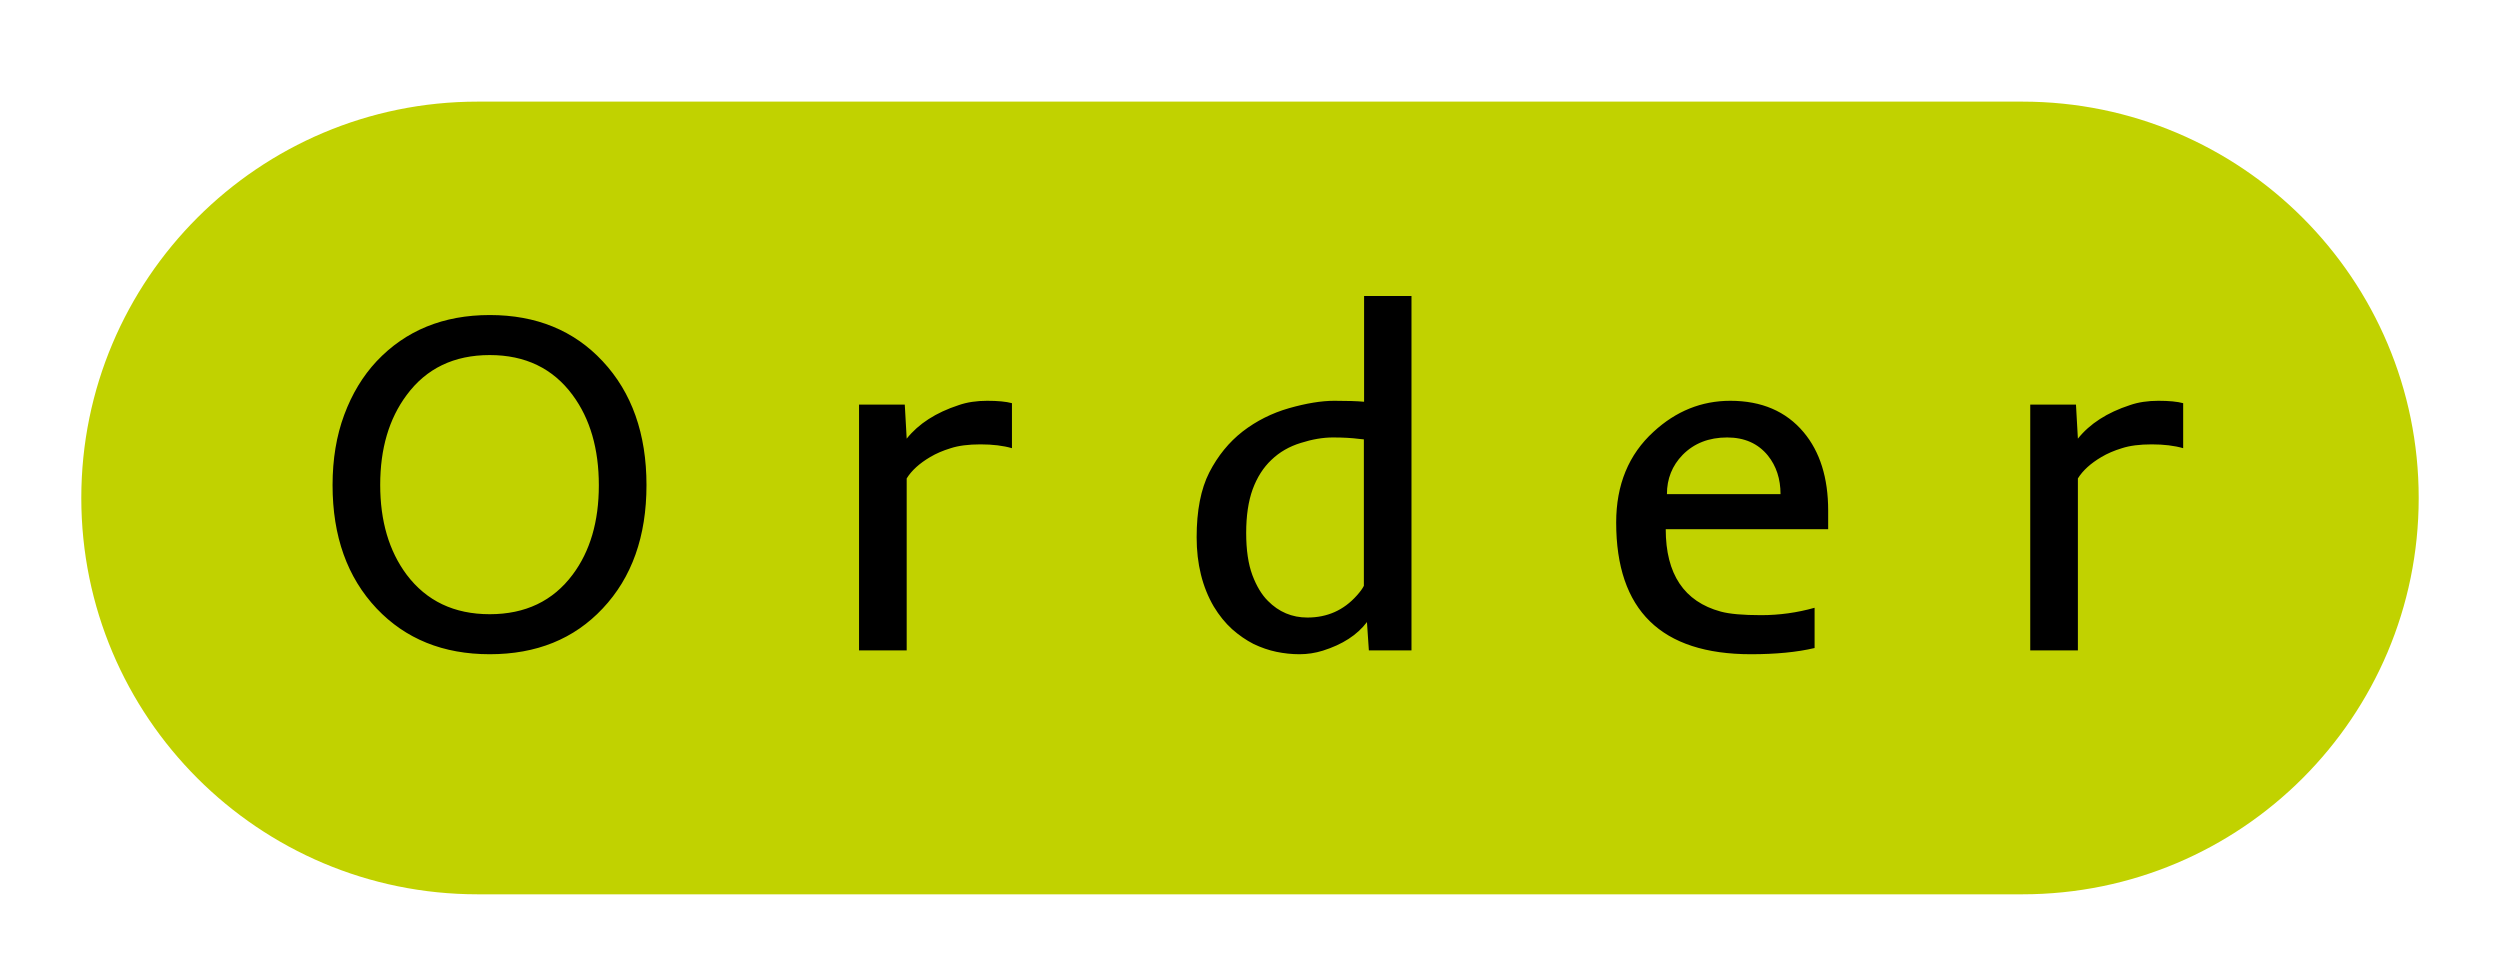 <svg width="123" height="48" viewBox="0 0 123 48" fill="none" xmlns="http://www.w3.org/2000/svg">
<g filter="url(#filter0_d_105_767)">
<path d="M1 19.5C1 8.73 9.73 0 20.5 0H96.5C107.27 0 116 8.73 116 19.5C116 30.27 107.27 39 96.5 39H20.5C9.73 39 1 30.27 1 19.5Z" fill="#C1D200"/>
<path d="M13.362 18.867C13.362 17.594 13.553 16.441 13.936 15.41C14.319 14.379 14.85 13.5 15.53 12.773C16.959 11.258 18.815 10.5 21.096 10.5C23.385 10.5 25.237 11.258 26.651 12.773C28.088 14.312 28.807 16.344 28.807 18.867C28.807 21.391 28.088 23.414 26.651 24.938C25.244 26.438 23.393 27.188 21.096 27.188C18.807 27.188 16.952 26.438 15.53 24.938C14.084 23.406 13.362 21.383 13.362 18.867ZM15.706 18.855C15.706 20.637 16.139 22.109 17.006 23.273C17.983 24.57 19.346 25.219 21.096 25.219C22.846 25.219 24.206 24.57 25.174 23.273C26.034 22.125 26.463 20.66 26.463 18.879C26.463 17.082 26.034 15.602 25.174 14.438C24.206 13.125 22.846 12.469 21.096 12.469C19.338 12.469 17.975 13.125 17.006 14.438C16.139 15.602 15.706 17.074 15.706 18.855ZM46.788 17.051C46.359 16.926 45.843 16.863 45.241 16.863C44.648 16.863 44.159 16.926 43.777 17.051C43.394 17.168 43.058 17.312 42.769 17.484C42.237 17.797 41.851 18.148 41.609 18.539V27H39.265V14.906H41.515L41.609 16.582C42.194 15.848 43.05 15.297 44.175 14.93C44.581 14.789 45.046 14.719 45.569 14.719C46.093 14.719 46.499 14.758 46.788 14.836V17.051ZM58.137 16.23C58.816 15.707 59.578 15.324 60.422 15.082C61.273 14.84 62.016 14.719 62.648 14.719C63.281 14.719 63.77 14.734 64.113 14.766V9.562H66.445V27H64.348L64.254 25.605C63.777 26.238 63.055 26.707 62.086 27.012C61.711 27.129 61.328 27.188 60.938 27.188C60.555 27.188 60.176 27.148 59.801 27.07C59.426 26.992 59.051 26.863 58.676 26.684C58.309 26.496 57.957 26.254 57.621 25.957C57.285 25.652 56.984 25.281 56.719 24.844C56.156 23.883 55.875 22.746 55.875 21.434C55.875 20.121 56.082 19.059 56.496 18.246C56.918 17.426 57.465 16.754 58.137 16.23ZM59.555 17.625C59.156 18 58.848 18.484 58.629 19.078C58.418 19.664 58.312 20.379 58.312 21.223C58.312 22.059 58.414 22.75 58.617 23.297C58.82 23.836 59.074 24.258 59.379 24.562C59.918 25.109 60.566 25.383 61.324 25.383C62.301 25.383 63.109 25.023 63.75 24.305C63.914 24.125 64.031 23.965 64.102 23.824V16.617L63.867 16.594C63.508 16.547 63.078 16.523 62.578 16.523C62.086 16.523 61.559 16.613 60.996 16.793C60.434 16.965 59.953 17.242 59.555 17.625ZM83.149 27.188C78.727 27.188 76.516 25.027 76.516 20.707C76.516 18.848 77.13 17.359 78.356 16.242C79.458 15.227 80.716 14.719 82.13 14.719C83.669 14.719 84.872 15.234 85.739 16.266C86.544 17.227 86.946 18.512 86.946 20.121V21.035H78.954C78.954 23.246 79.856 24.598 81.661 25.09C82.091 25.207 82.751 25.266 83.641 25.266C84.54 25.266 85.419 25.145 86.278 24.902V26.883C85.419 27.086 84.376 27.188 83.149 27.188ZM84.602 19.312C84.602 18.562 84.395 17.93 83.981 17.414C83.497 16.82 82.829 16.523 81.977 16.523C81.079 16.523 80.348 16.809 79.786 17.379C79.27 17.91 79.013 18.555 79.013 19.312H84.602ZM104.412 17.051C103.982 16.926 103.466 16.863 102.865 16.863C102.271 16.863 101.783 16.926 101.4 17.051C101.017 17.168 100.681 17.312 100.392 17.484C99.861 17.797 99.474 18.148 99.232 18.539V27H96.888V14.906H99.138L99.232 16.582C99.818 15.848 100.673 15.297 101.798 14.93C102.205 14.789 102.67 14.719 103.193 14.719C103.716 14.719 104.123 14.758 104.412 14.836V17.051Z" fill="black"/>
</g>
<defs>
<filter id="filter0_d_105_767" x="0" y="0" width="123" height="48" filterUnits="userSpaceOnUse" color-interpolation-filters="sRGB">
<feFlood flood-opacity="0" result="BackgroundImageFix"/>
<feColorMatrix in="SourceAlpha" type="matrix" values="0 0 0 0 0 0 0 0 0 0 0 0 0 0 0 0 0 0 127 0" result="hardAlpha"/>
<feOffset dx="3" dy="5"/>
<feGaussianBlur stdDeviation="2"/>
<feComposite in2="hardAlpha" operator="out"/>
<feColorMatrix type="matrix" values="0 0 0 0 0 0 0 0 0 0 0 0 0 0 0 0 0 0 0.25 0"/>
<feBlend mode="normal" in2="BackgroundImageFix" result="effect1_dropShadow_105_767"/>
<feBlend mode="normal" in="SourceGraphic" in2="effect1_dropShadow_105_767" result="shape"/>
</filter>
</defs>
</svg>
